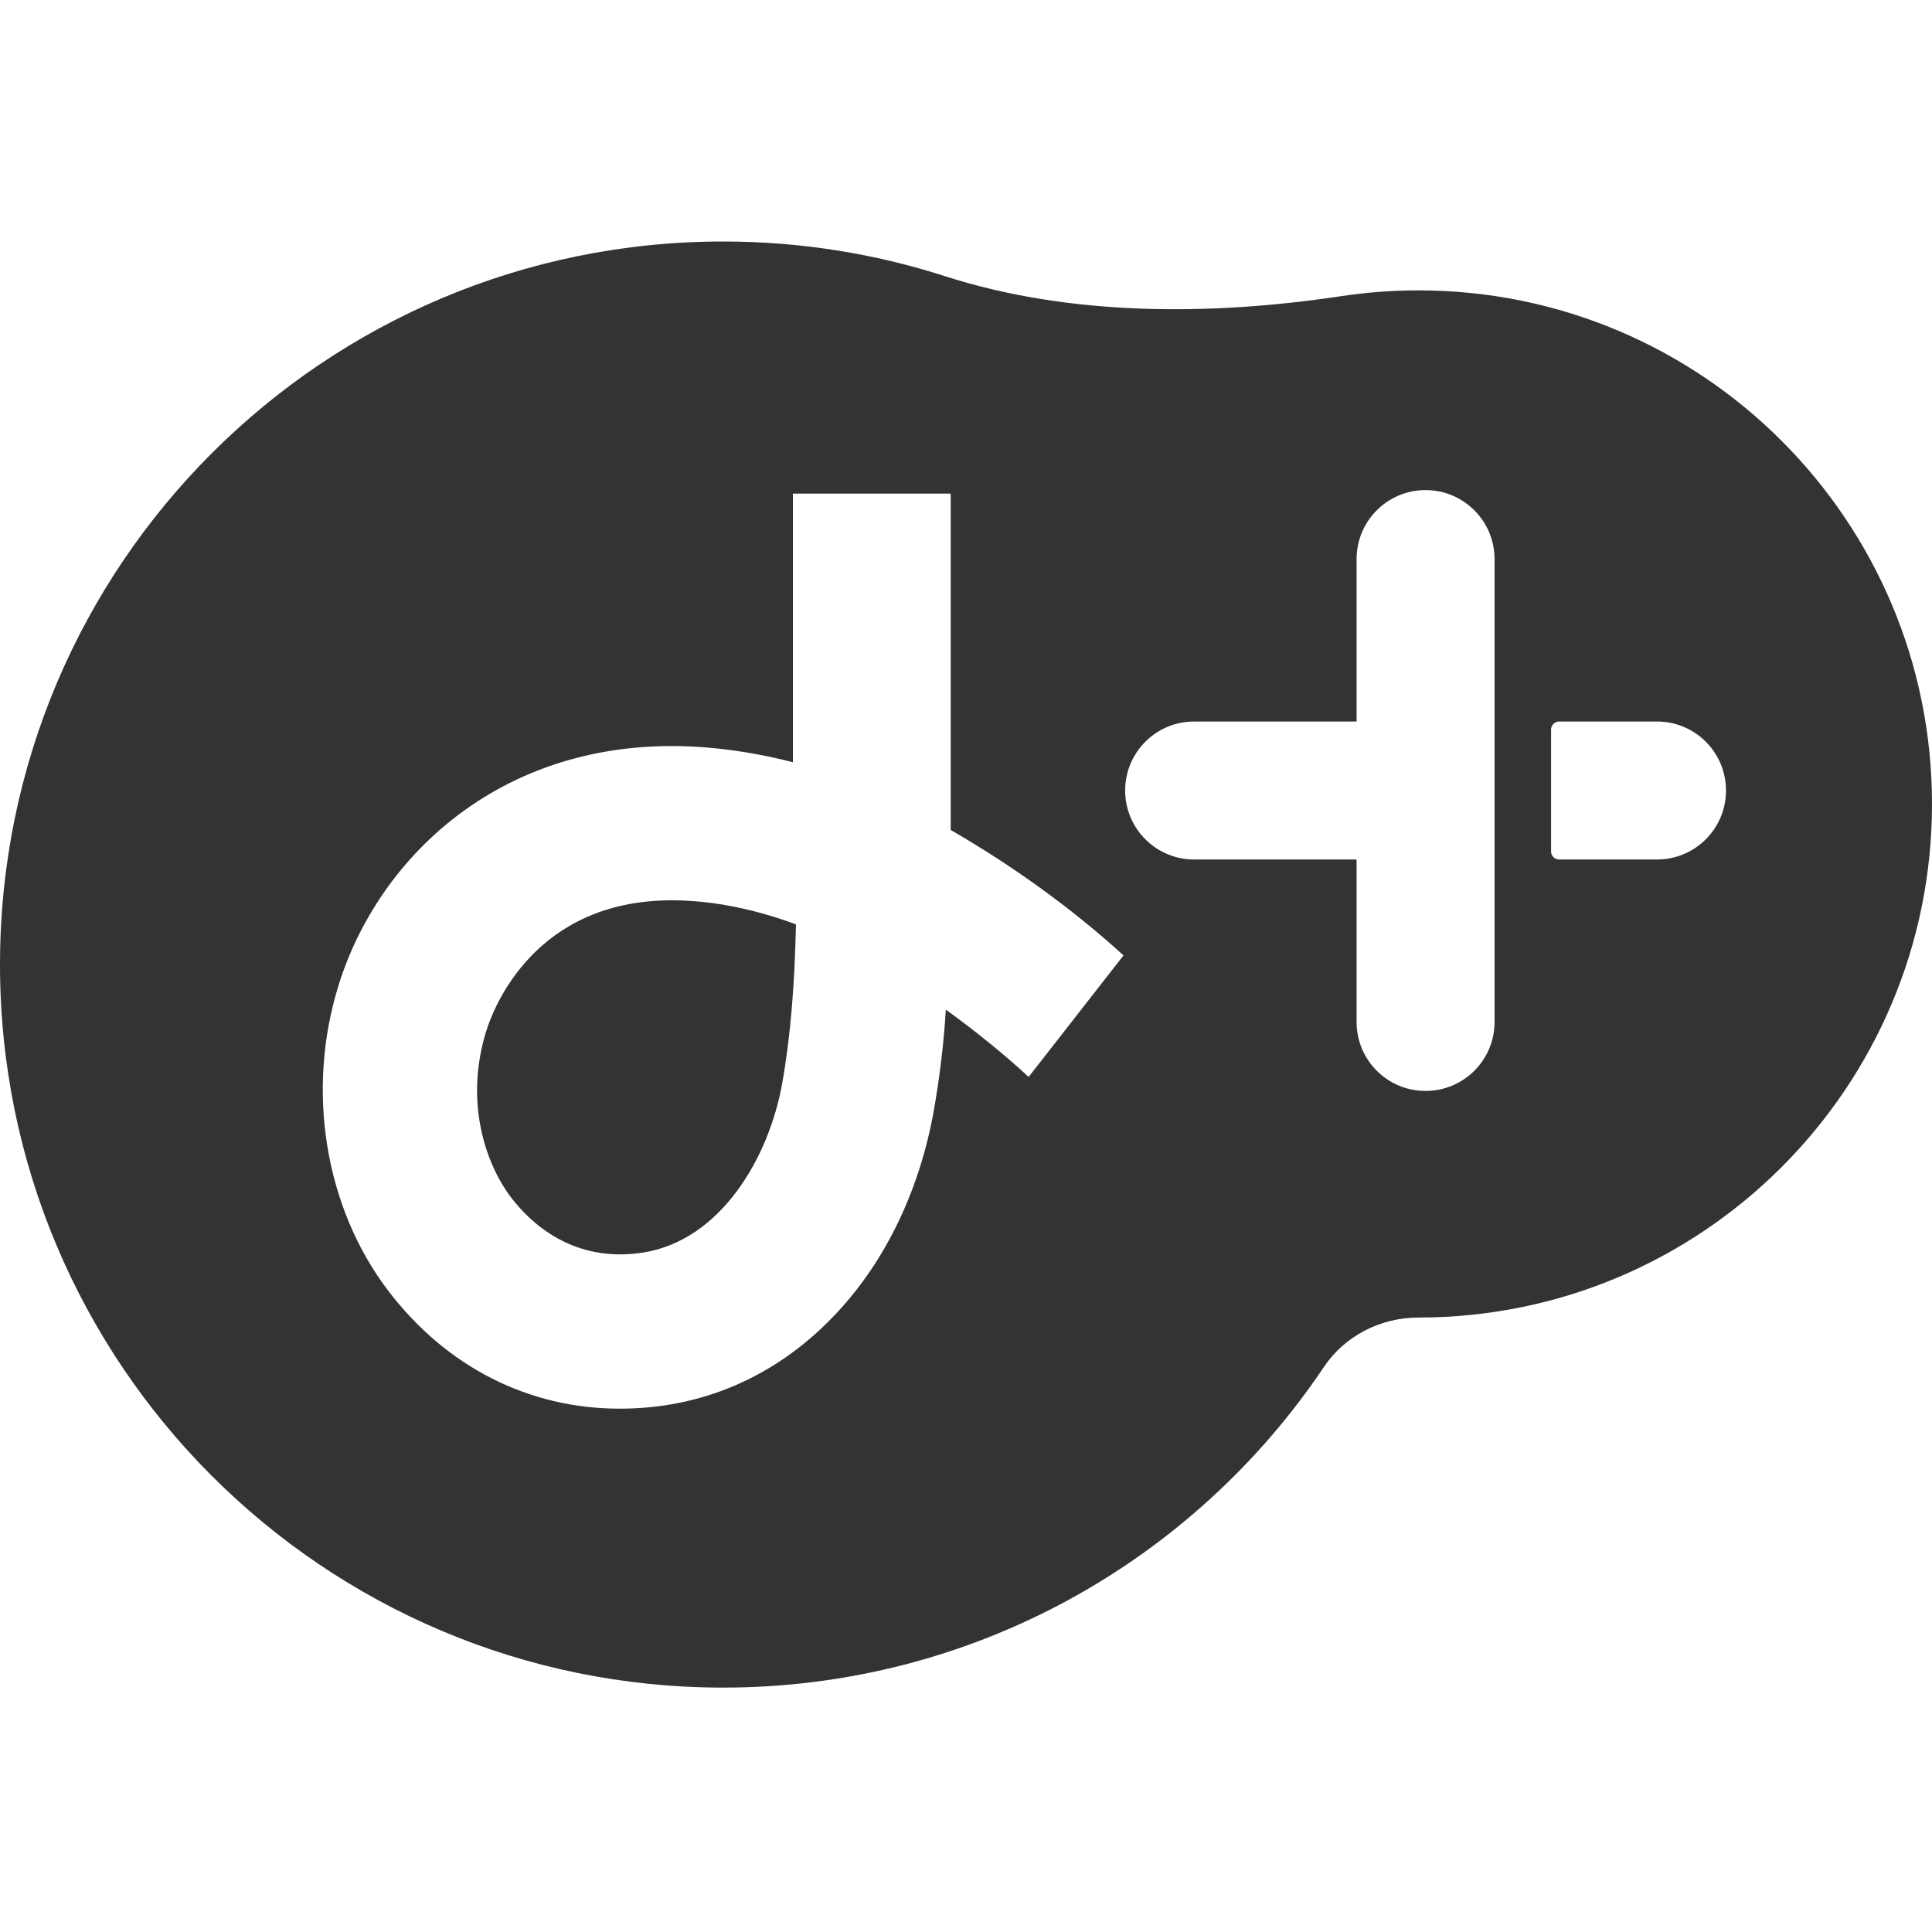 <svg width="24" height="24" viewBox="0 0 24 24" fill="none" xmlns="http://www.w3.org/2000/svg">
<path d="M8.346 11.184C6.641 11.184 6.131 12.518 6.041 12.806C5.77 13.676 6.023 14.446 6.35 14.877C6.589 15.189 7.118 15.695 7.986 15.56C8.943 15.412 9.551 14.396 9.718 13.451C9.827 12.83 9.871 12.203 9.888 11.483C9.402 11.302 8.867 11.184 8.346 11.184Z" fill="#333333"/>
<path fill-rule="evenodd" clip-rule="evenodd" d="M16.446 16.981C16.706 16.593 17.153 16.367 17.62 16.367C21.144 16.367 24 13.511 24 9.987C24 6.464 21.144 3.607 17.62 3.607C17.294 3.607 16.973 3.632 16.66 3.679C15.043 3.923 13.292 3.931 11.736 3.43C10.868 3.151 9.943 3 8.982 3C4.021 3 0 7.021 0 11.982C0 16.943 4.021 20.964 8.982 20.964C12.092 20.964 14.834 19.383 16.446 16.981ZM18.566 6.945C18.566 6.472 18.182 6.088 17.709 6.088C17.235 6.088 16.852 6.472 16.852 6.945V8.963L14.834 8.963C14.36 8.963 13.977 9.347 13.977 9.82C13.977 10.293 14.36 10.677 14.834 10.677L16.852 10.677V12.695C16.852 13.169 17.235 13.552 17.709 13.552C18.182 13.552 18.566 13.169 18.566 12.695V6.945ZM7.698 17.499C6.57 17.499 5.545 16.983 4.822 16.033C4.034 14.998 3.798 13.541 4.208 12.232C4.736 10.542 6.432 8.983 9.032 9.312C9.306 9.347 9.58 9.399 9.85 9.469V6.132H11.81V10.31C12.601 10.768 13.319 11.289 13.957 11.868L12.778 13.378C12.491 13.109 12.077 12.777 11.749 12.542C11.727 12.941 11.672 13.388 11.602 13.785C11.433 14.745 11.016 15.676 10.329 16.378C9.618 17.106 8.716 17.499 7.699 17.499H7.698ZM21.441 9.82C21.441 10.293 21.058 10.677 20.584 10.677L19.368 10.677C19.313 10.677 19.268 10.632 19.268 10.577V9.063C19.268 9.008 19.313 8.963 19.368 8.963H20.584C21.058 8.963 21.441 9.347 21.441 9.82Z" fill="#333333"/>
</svg>
